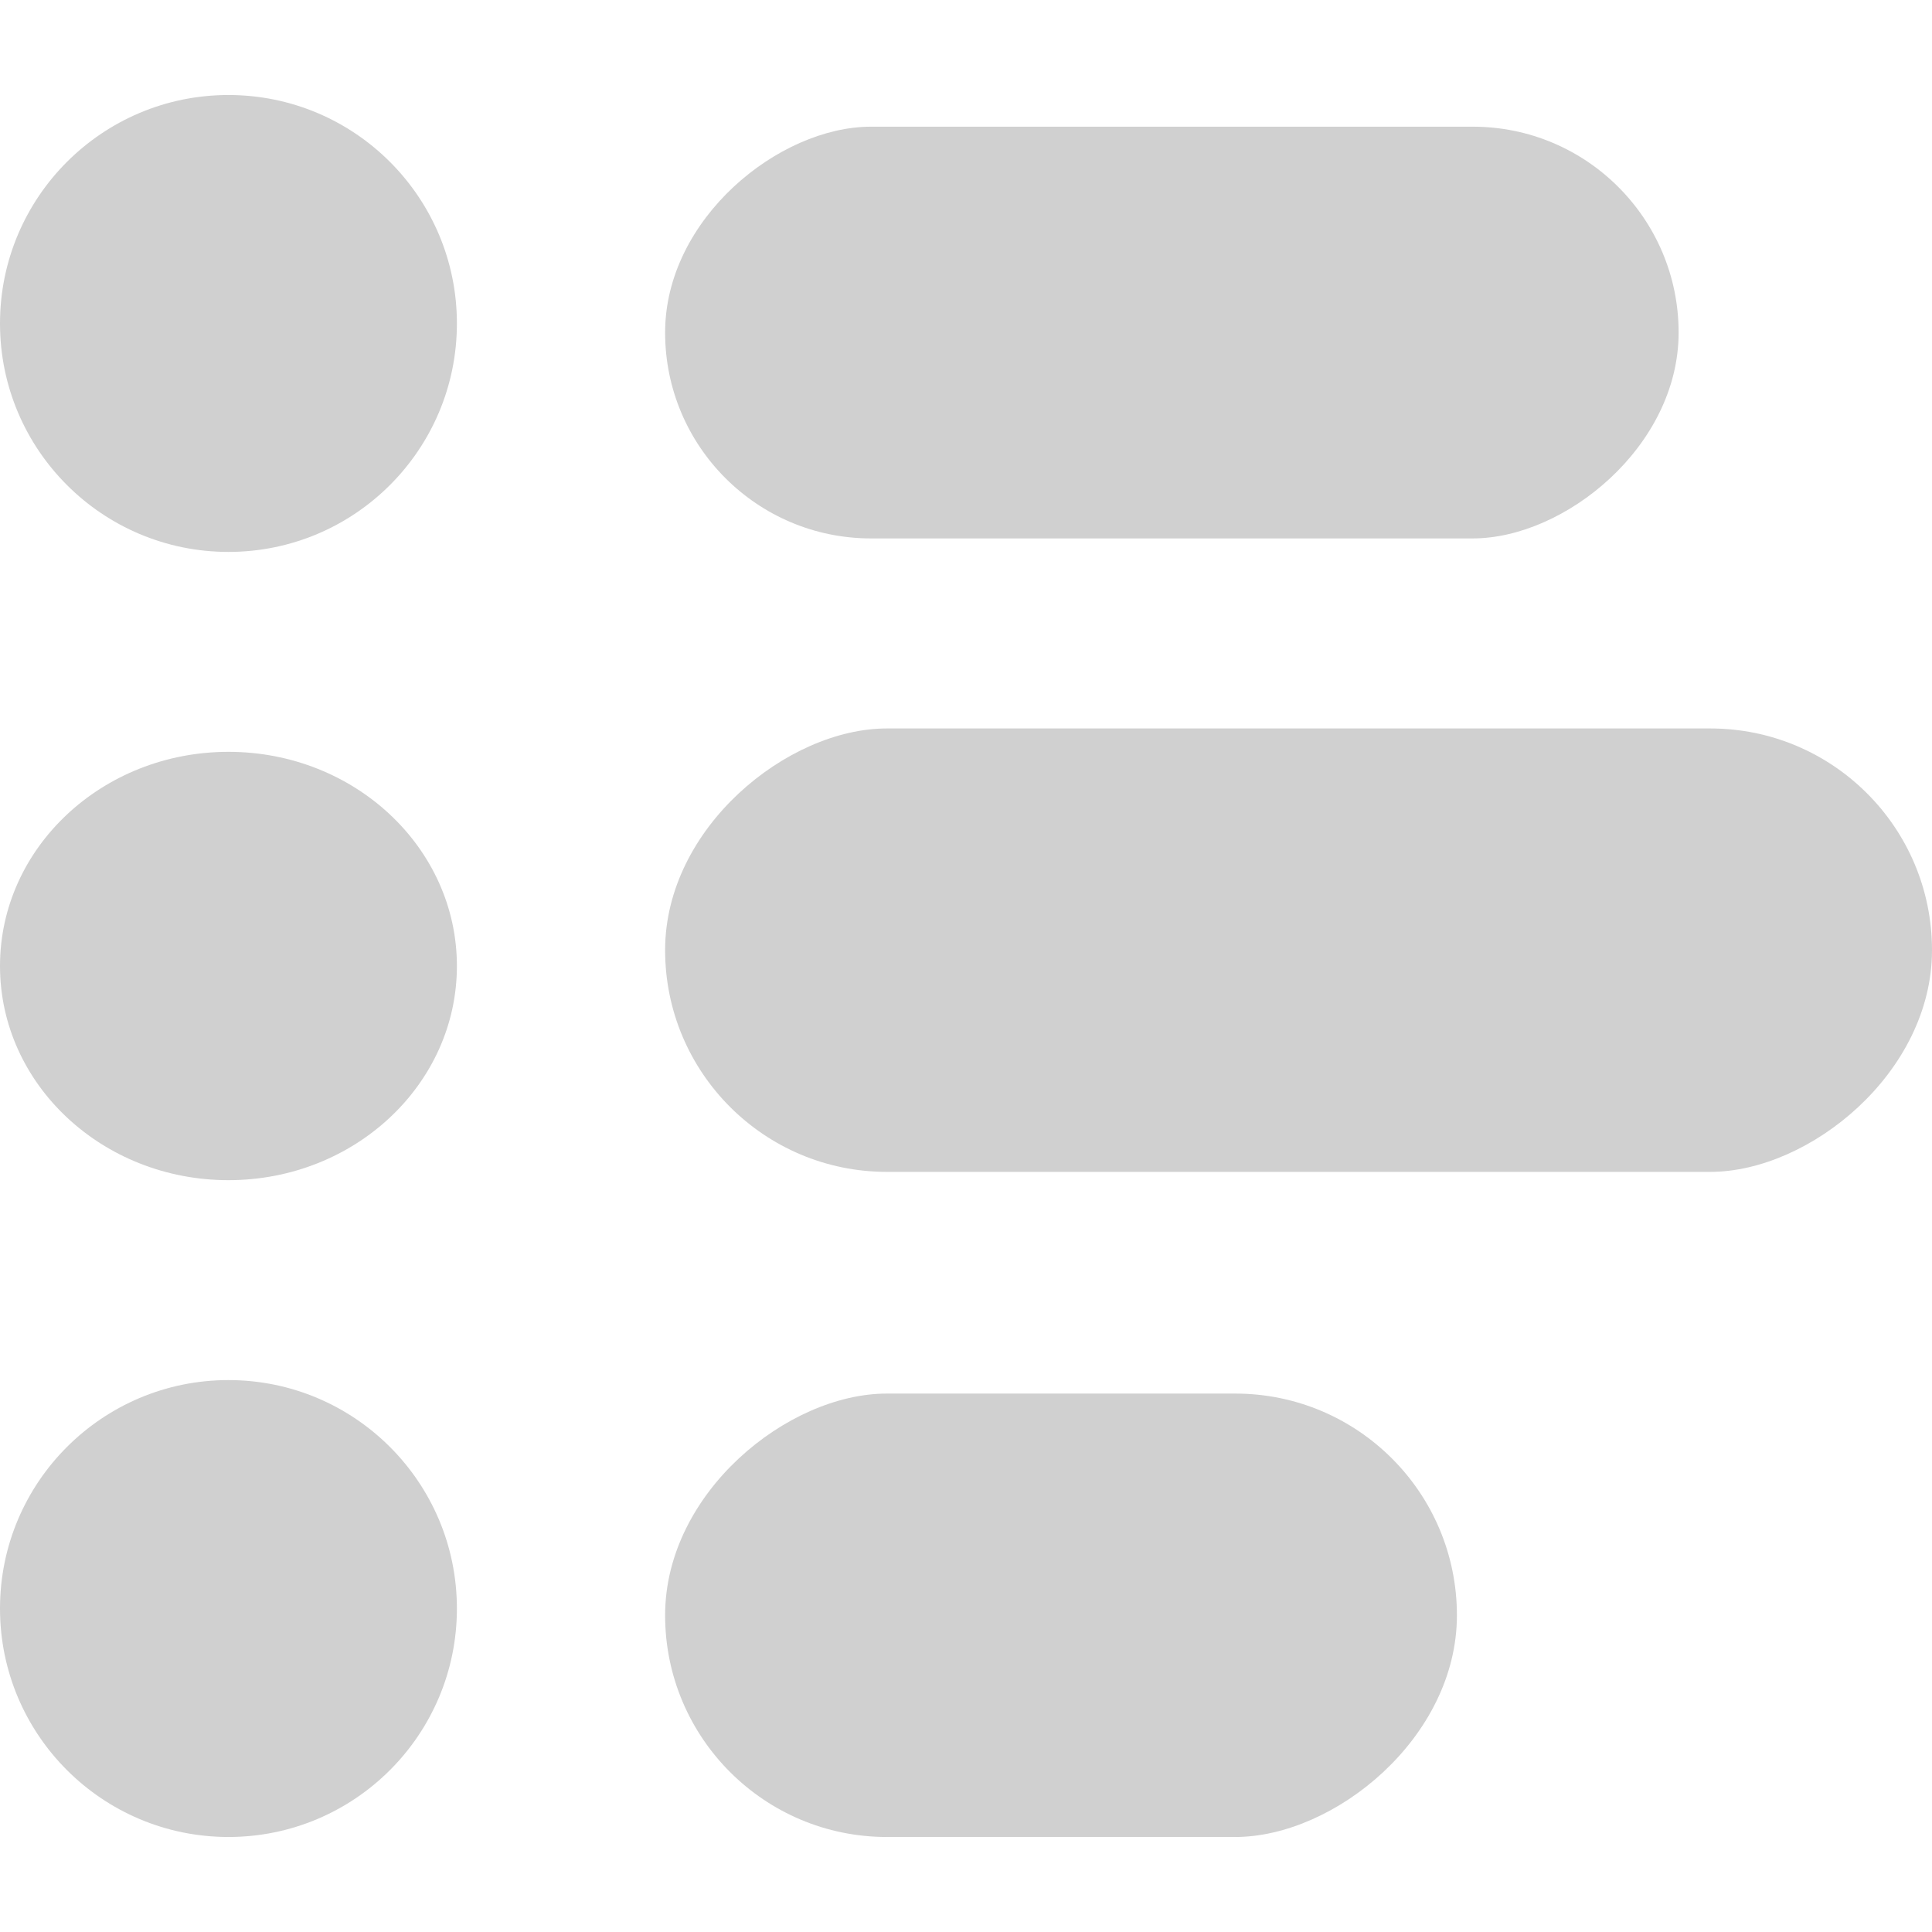 <svg width="61" height="61" viewBox="0 0 61 61" fill="none" xmlns="http://www.w3.org/2000/svg">
<g clip-path="url(#clip0_448_2747)">
<rect x="53" y="4" width="13" height="32" rx="6.5" transform="rotate(90 53 4)" fill="#D0D0D0"/>
<rect x="61" y="23" width="14" height="40" rx="7" transform="rotate(90 61 23)" fill="#D0D0D0"/>
<rect x="46" y="44" width="14" height="25" rx="7" transform="rotate(90 46 44)" fill="#D0D0D0"/>
<circle cx="7.213" cy="10.213" r="7.213" fill="#D0D0D0"/>
<circle cx="7.213" cy="50.787" r="7.213" fill="#D0D0D0"/>
<ellipse cx="7.213" cy="30.5" rx="7.213" ry="6.762" fill="#D0D0D0"/>
</g>
<defs>
<clipPath id="clip0_448_2747">
<rect width="61" height="61" fill="white"/>
</clipPath>
</defs>
</svg>
